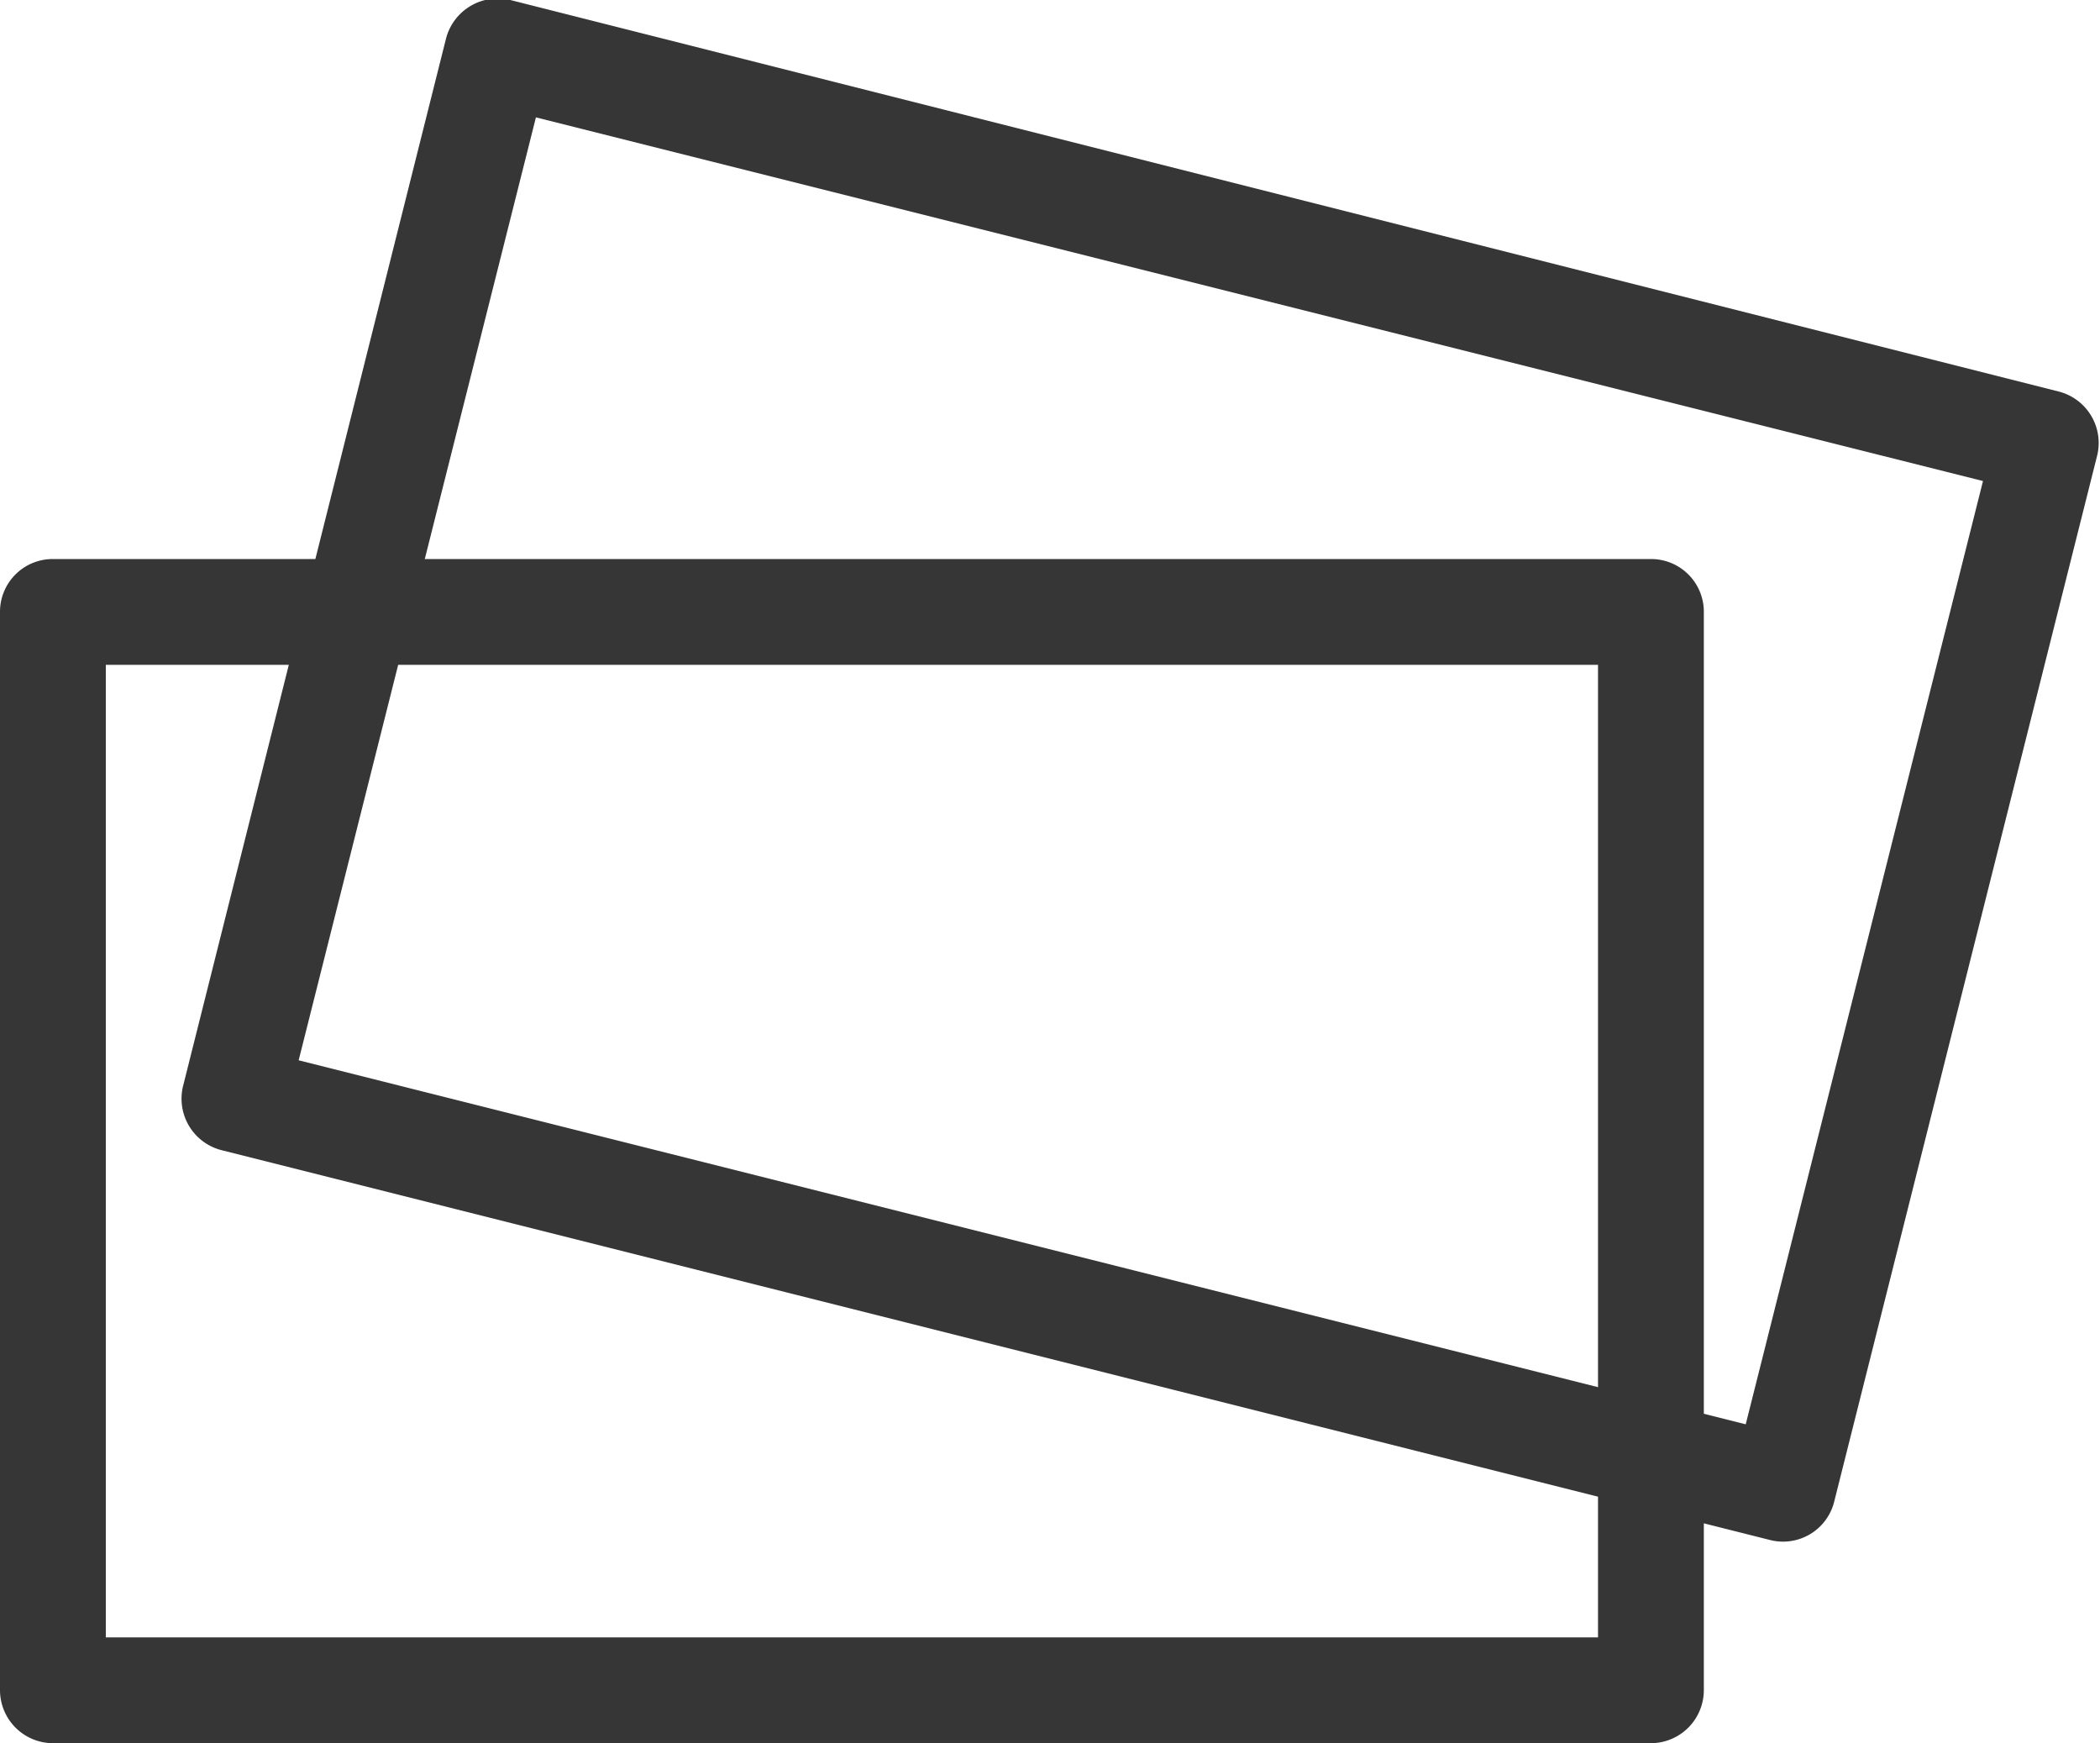 <svg xmlns="http://www.w3.org/2000/svg" viewBox="0 0 58.15 48.27"><defs><style>.cls-1{fill:#363636;}</style></defs><title>Asset 23</title><g id="Layer_2" data-name="Layer 2"><g id="OBJECTS"><path class="cls-1" d="M45.71,48.27H1.47A1.47,1.47,0,0,1,0,46.8V16.94a1.46,1.46,0,0,1,1.47-1.46H45.71a1.46,1.46,0,0,1,1.47,1.46V46.8A1.47,1.47,0,0,1,45.71,48.27ZM2.93,45.34H44.25V18.41H2.93Z"/><path class="cls-1" d="M49,42.64,6.14,31.85a1.47,1.47,0,0,1-1.07-1.78l7.28-29A1.48,1.48,0,0,1,14.13,0L57,10.84a1.47,1.47,0,0,1,1.07,1.78l-7.29,29A1.46,1.46,0,0,1,49,42.64ZM8.27,29.36,48.34,39.44l6.57-26.12L14.84,3.25Z"/></g></g></svg>